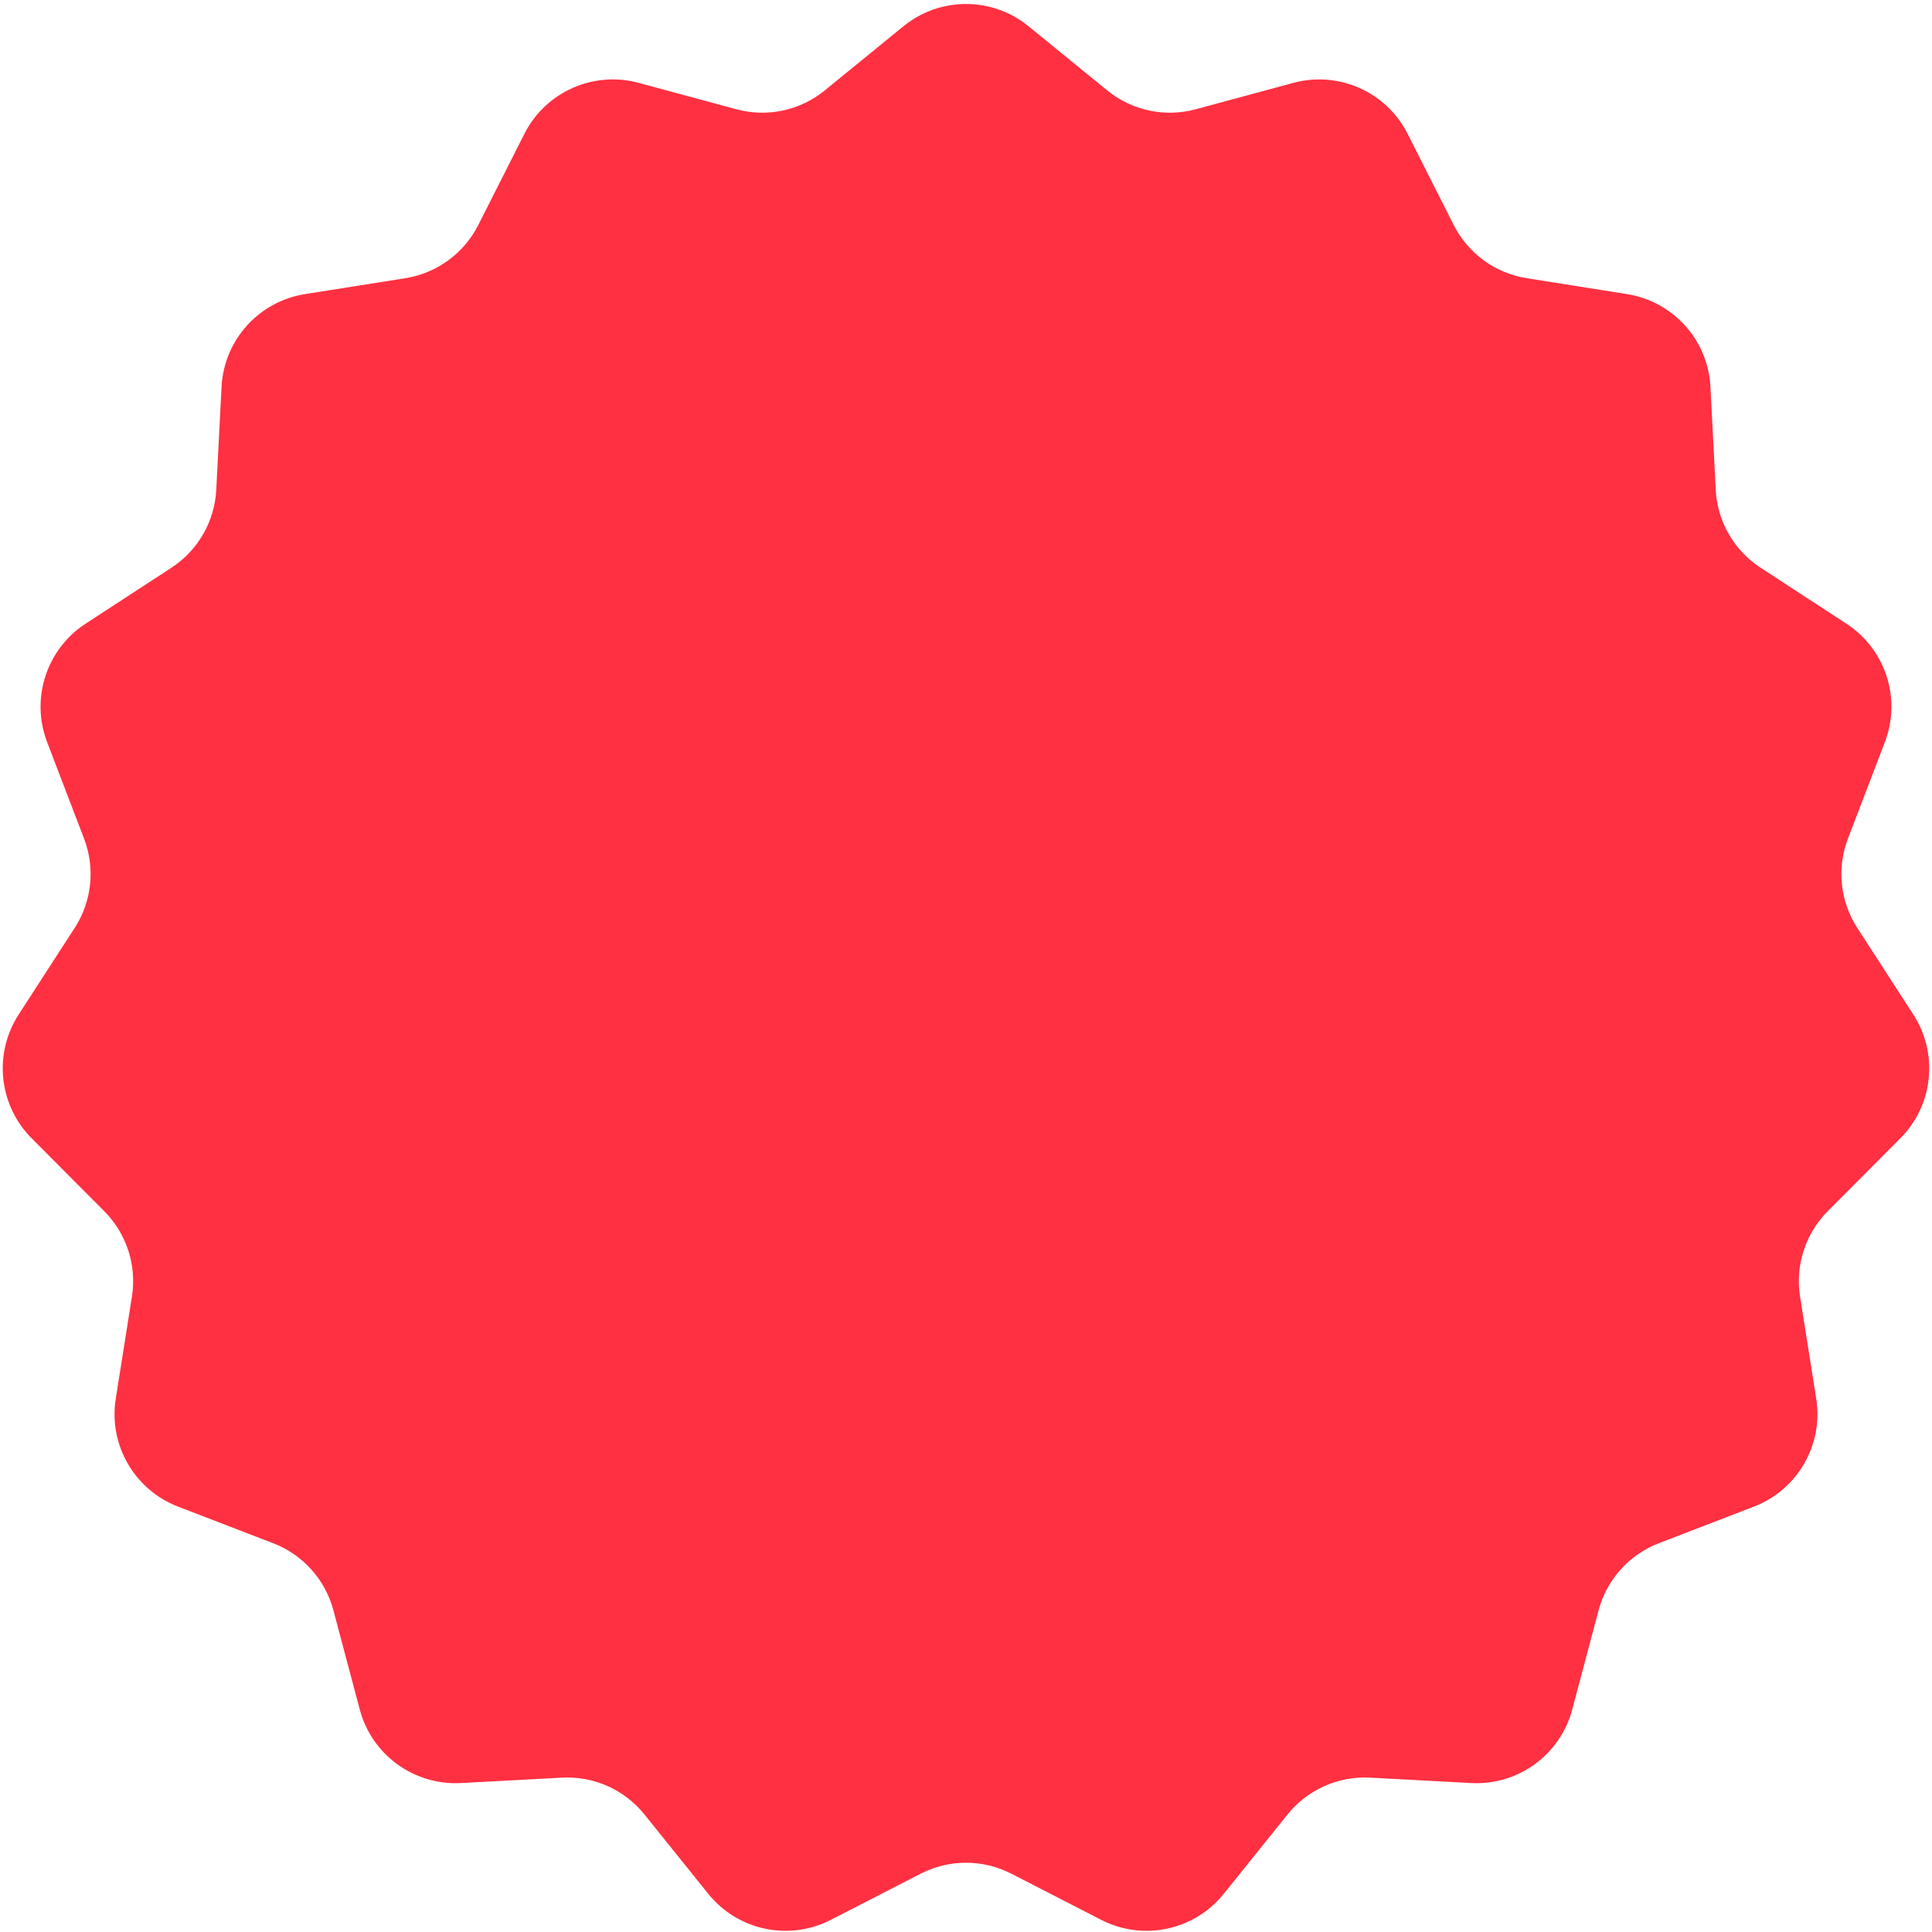 <svg width="156" height="156" viewBox="0 0 156 156" fill="none" xmlns="http://www.w3.org/2000/svg">
<path d="M72.944 2.124C75.887 -0.277 80.113 -0.277 83.056 2.124L89.402 7.3C91.4 8.929 94.059 9.496 96.546 8.823L104.431 6.692C108.093 5.702 111.946 7.42 113.658 10.805L117.383 18.172C118.543 20.465 120.733 22.061 123.27 22.463L131.374 23.747C135.107 24.339 137.918 27.463 138.111 31.238L138.538 39.551C138.669 42.106 140.015 44.445 142.159 45.843L149.092 50.361C152.249 52.42 153.542 56.403 152.194 59.923L149.212 67.717C148.299 70.102 148.58 72.778 149.966 74.922L154.494 81.919C156.54 85.082 156.103 89.242 153.445 91.911L147.581 97.798C145.778 99.609 144.947 102.171 145.347 104.695L146.652 112.934C147.242 116.661 145.146 120.294 141.625 121.651L133.937 124.611C131.544 125.533 129.738 127.545 129.079 130.023L126.95 138.037C125.978 141.698 122.573 144.175 118.791 143.973L110.624 143.536C108.054 143.398 105.574 144.505 103.962 146.511L98.811 152.917C96.432 155.877 92.301 156.756 88.922 155.021L81.654 151.289C79.36 150.113 76.64 150.113 74.347 151.289L67.077 155.021C63.7 156.756 59.568 155.877 57.189 152.917L52.038 146.511C50.426 144.505 47.946 143.398 45.376 143.536L37.209 143.973C33.427 144.175 30.022 141.698 29.05 138.037L26.921 130.023C26.262 127.545 24.456 125.533 22.063 124.611L14.375 121.651C10.853 120.294 8.758 116.661 9.348 112.934L10.653 104.695C11.053 102.171 10.223 99.609 8.419 97.798L2.555 91.911C-0.103 89.242 -0.54 85.082 1.506 81.919L6.033 74.922C7.42 72.778 7.701 70.102 6.788 67.717L3.805 59.923C2.458 56.403 3.751 52.42 6.908 50.361L13.841 45.843C15.985 44.445 17.331 42.106 17.462 39.551L17.889 31.238C18.082 27.463 20.892 24.339 24.626 23.747L32.73 22.463C35.267 22.061 37.457 20.465 38.617 18.172L42.343 10.805C44.054 7.42 47.908 5.702 51.569 6.692L59.454 8.823C61.941 9.496 64.6 8.929 66.597 7.3L72.944 2.124Z" fill="#FF3041"/>
</svg>
